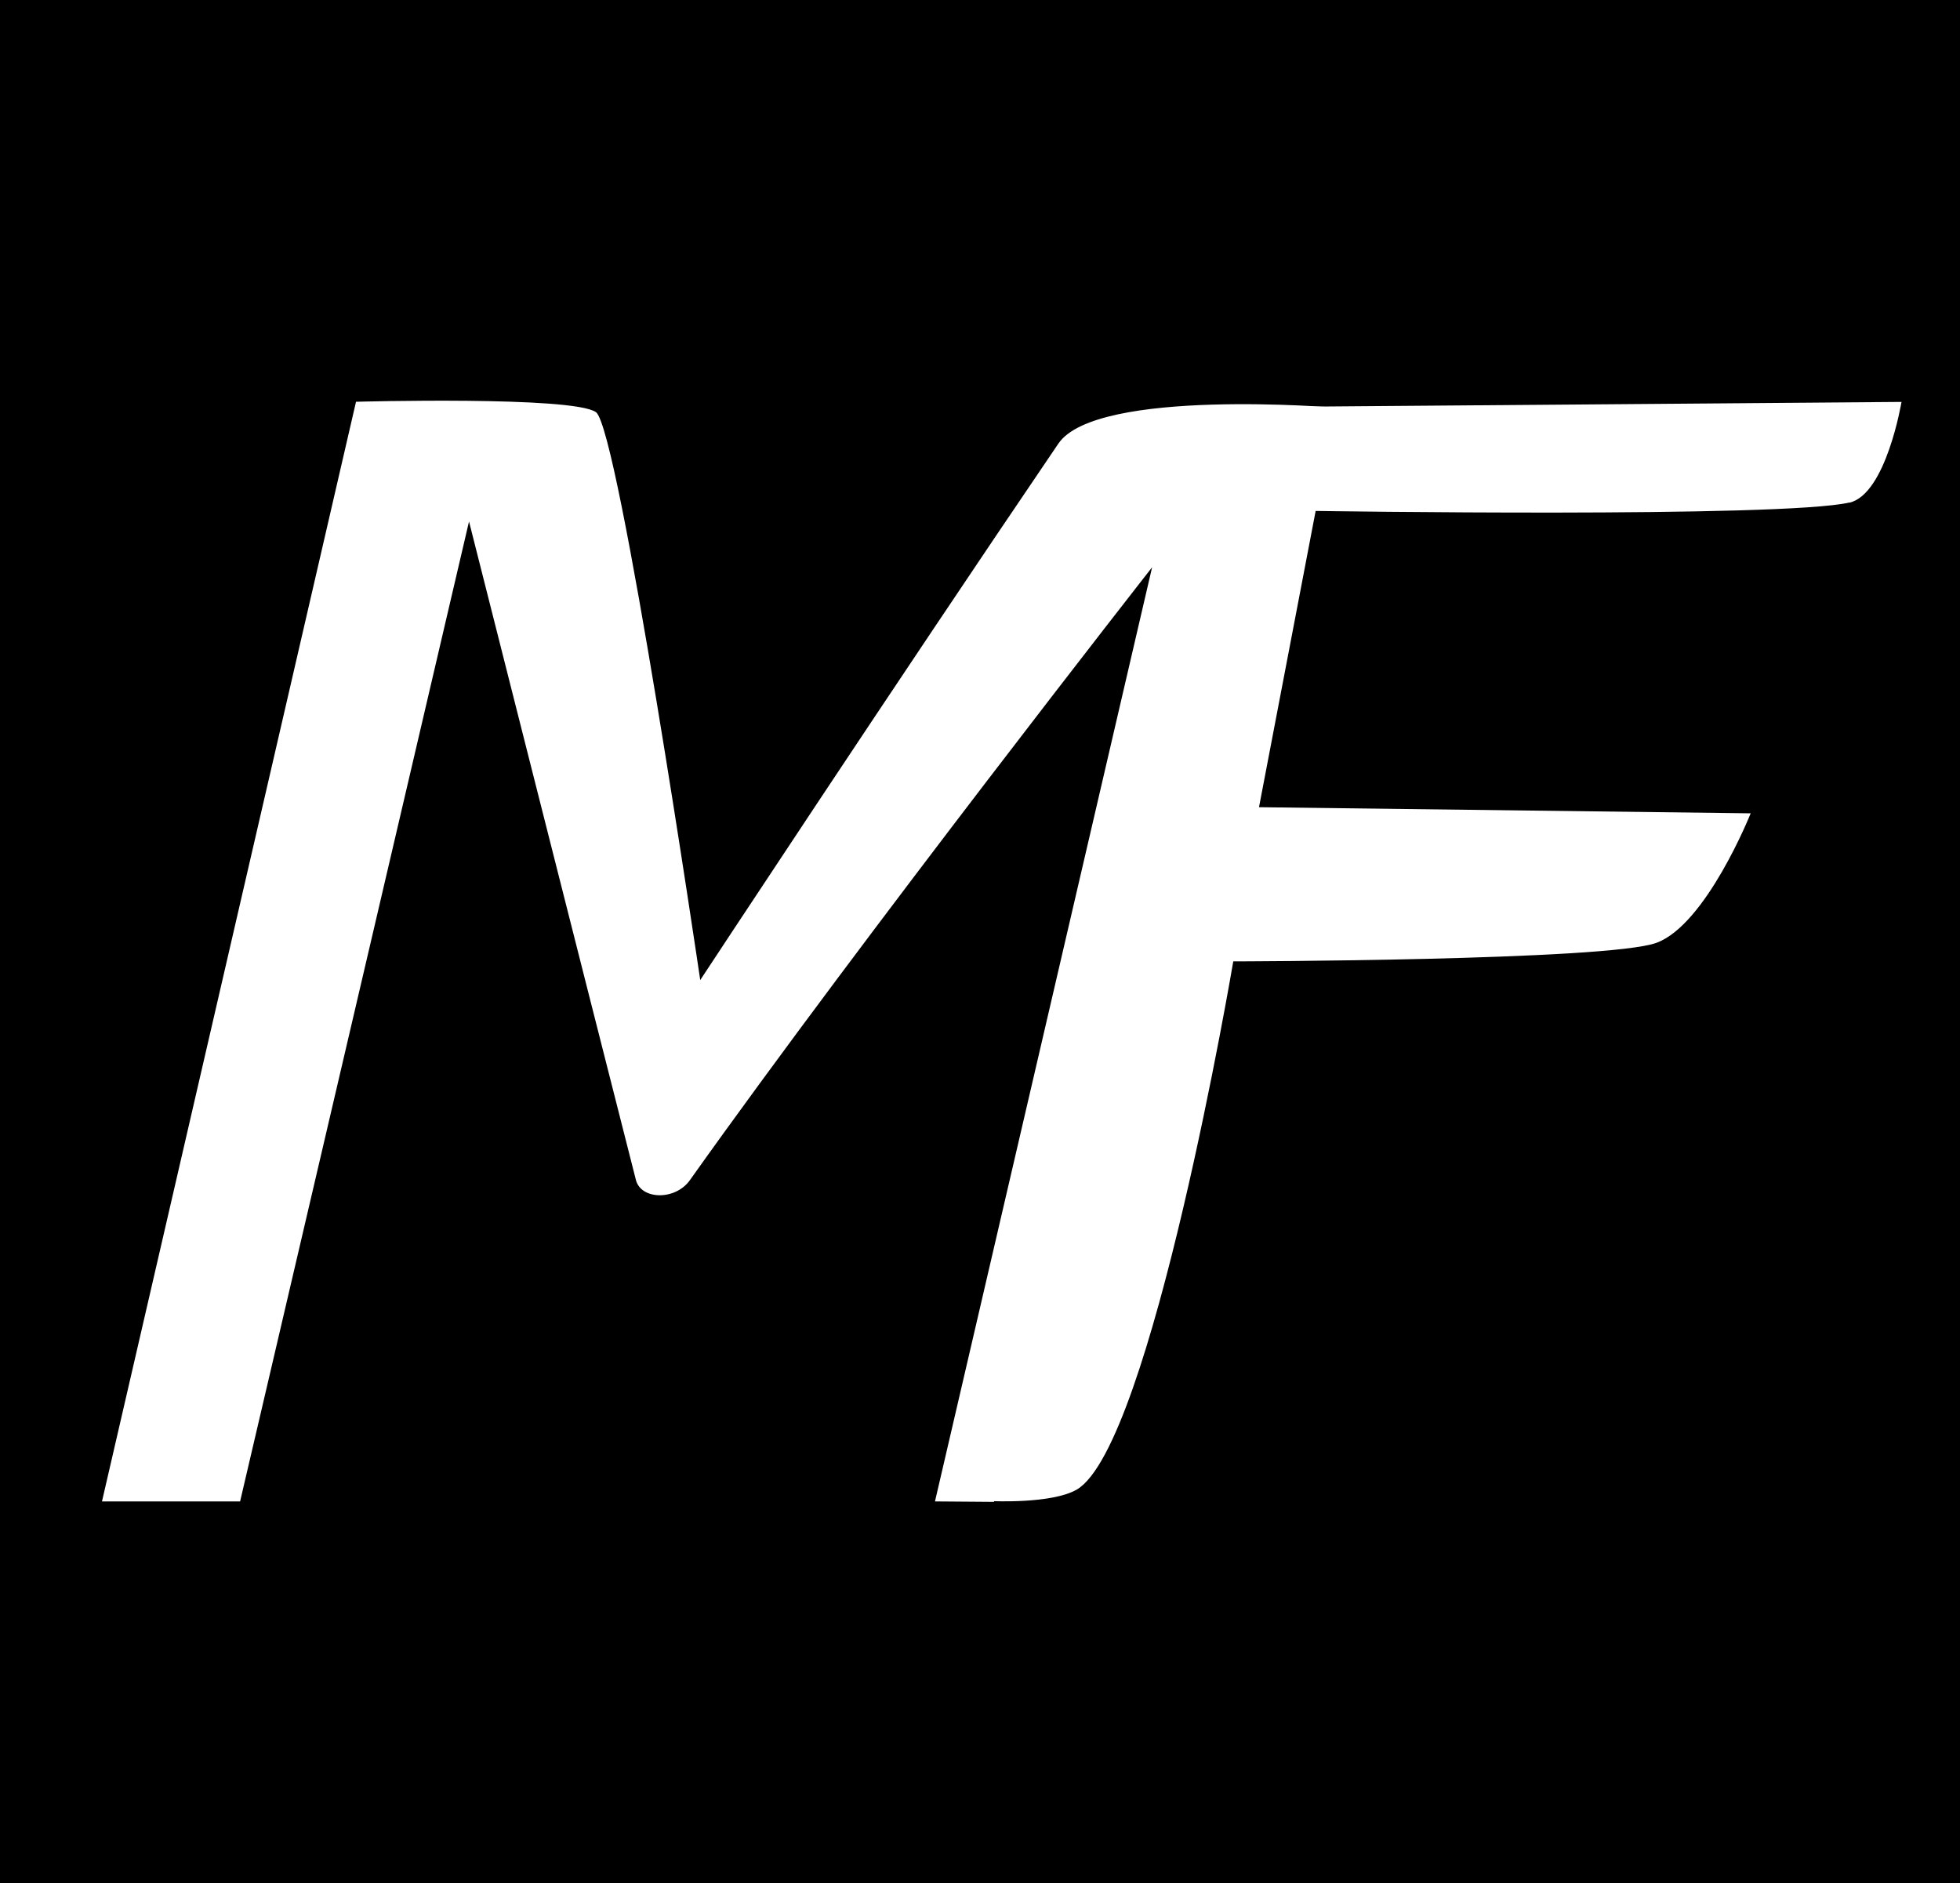 <?xml version="1.0" encoding="UTF-8" standalone="no"?>
<!-- Created with Inkscape (http://www.inkscape.org/) -->

<svg
   width="12.8mm"
   height="12.3mm"
   viewBox="0 0 12.8 12.3"
   version="1.1"
   id="svg5"
   inkscape:version="1.2.2 (732a01da63, 2022-12-09)"
   sodipodi:docname="logo1.svg"
   xmlns:inkscape="http://www.inkscape.org/namespaces/inkscape"
   xmlns:sodipodi="http://sodipodi.sourceforge.net/DTD/sodipodi-0.dtd"
   xmlns="http://www.w3.org/2000/svg"
   xmlns:svg="http://www.w3.org/2000/svg">
  <rect x="0" y="0" width="12.8" height="12.3" fill="#808080" stroke="none"/>
  <sodipodi:namedview
     id="namedview7"
     pagecolor="#000000"
     bordercolor="#000000"
     borderopacity="0.25"
     inkscape:showpageshadow="2"
     inkscape:pageopacity="0"
     inkscape:pagecheckerboard="0"
     inkscape:deskcolor="#d1d1d1"
     inkscape:document-units="mm"
     showgrid="false"
     inkscape:zoom="11.930303"
     inkscape:cx="30.636271"
     inkscape:cy="22.631445"
     inkscape:window-width="1920"
     inkscape:window-height="1017"
     inkscape:window-x="-8"
     inkscape:window-y="-8"
     inkscape:window-maximized="1"
     inkscape:current-layer="layer1" />
  <defs
     id="defs2" />
  <g
     inkscape:label="Слой 1"
     inkscape:groupmode="layer"
     id="layer1">
    <rect
       style="fill:#000000;fill-opacity:1;stroke:#ffffff;stroke-width:0;stroke-opacity:0"
       id="rect842"
       width="12.907"
       height="12.486"
       x="-0.022"
       y="-0.022" />
    <g
       aria-label="MF"
       id="text6913"
       style="font-style:italic;font-size:9.878px;-inkscape-font-specification:'sans-serif, Italic';text-align:center;text-anchor:middle;fill:#ff0000;stroke-width:0.265"
       transform="translate(-21.946,-29.049)">
      <path
         d="m 28.437,38.858 -0.385,-0.003 1.418,-6.101 c 0,0 -1.877,2.396 -3.018,4.002 -0.096,0.136 -0.32,0.129 -0.353,-3e-6 -0.322,-1.265 -1.09,-4.301 -1.09,-4.301 l -1.495,6.4 h -0.902 l 1.659,-7.182 c 0,0 1.417,-0.039 1.567,0.068 0.15,0.107 0.681,3.709 0.681,3.709 0,0 1.263,-1.92 2.339,-3.504 0.249,-0.366 1.818,-0.234 1.818,-0.234 z"
         style="fill:#ffffff"
         id="path7285"
         sodipodi:nodetypes="cccsscccczcscc" />
      <path
         d="m 34.024,32.331 c -0.439,0.102 -3.486,0.055 -3.486,0.055 l -0.37,1.935 3.211,0.04 c 0,0 -0.29,0.727 -0.616,0.846 -0.321,0.117 -2.763,0.121 -2.763,0.121 0,0 -0.535,3.162 -1.021,3.449 -0.161,0.095 -0.555,0.076 -0.555,0.076 l 2.038,-7.148 3.902,-0.031 c 0,0 -0.1,0.602 -0.34,0.658 z"
         style="fill:#ffffff"
         id="path7287"
         sodipodi:nodetypes="scccscscccs" />
    </g>
  </g>
</svg>
